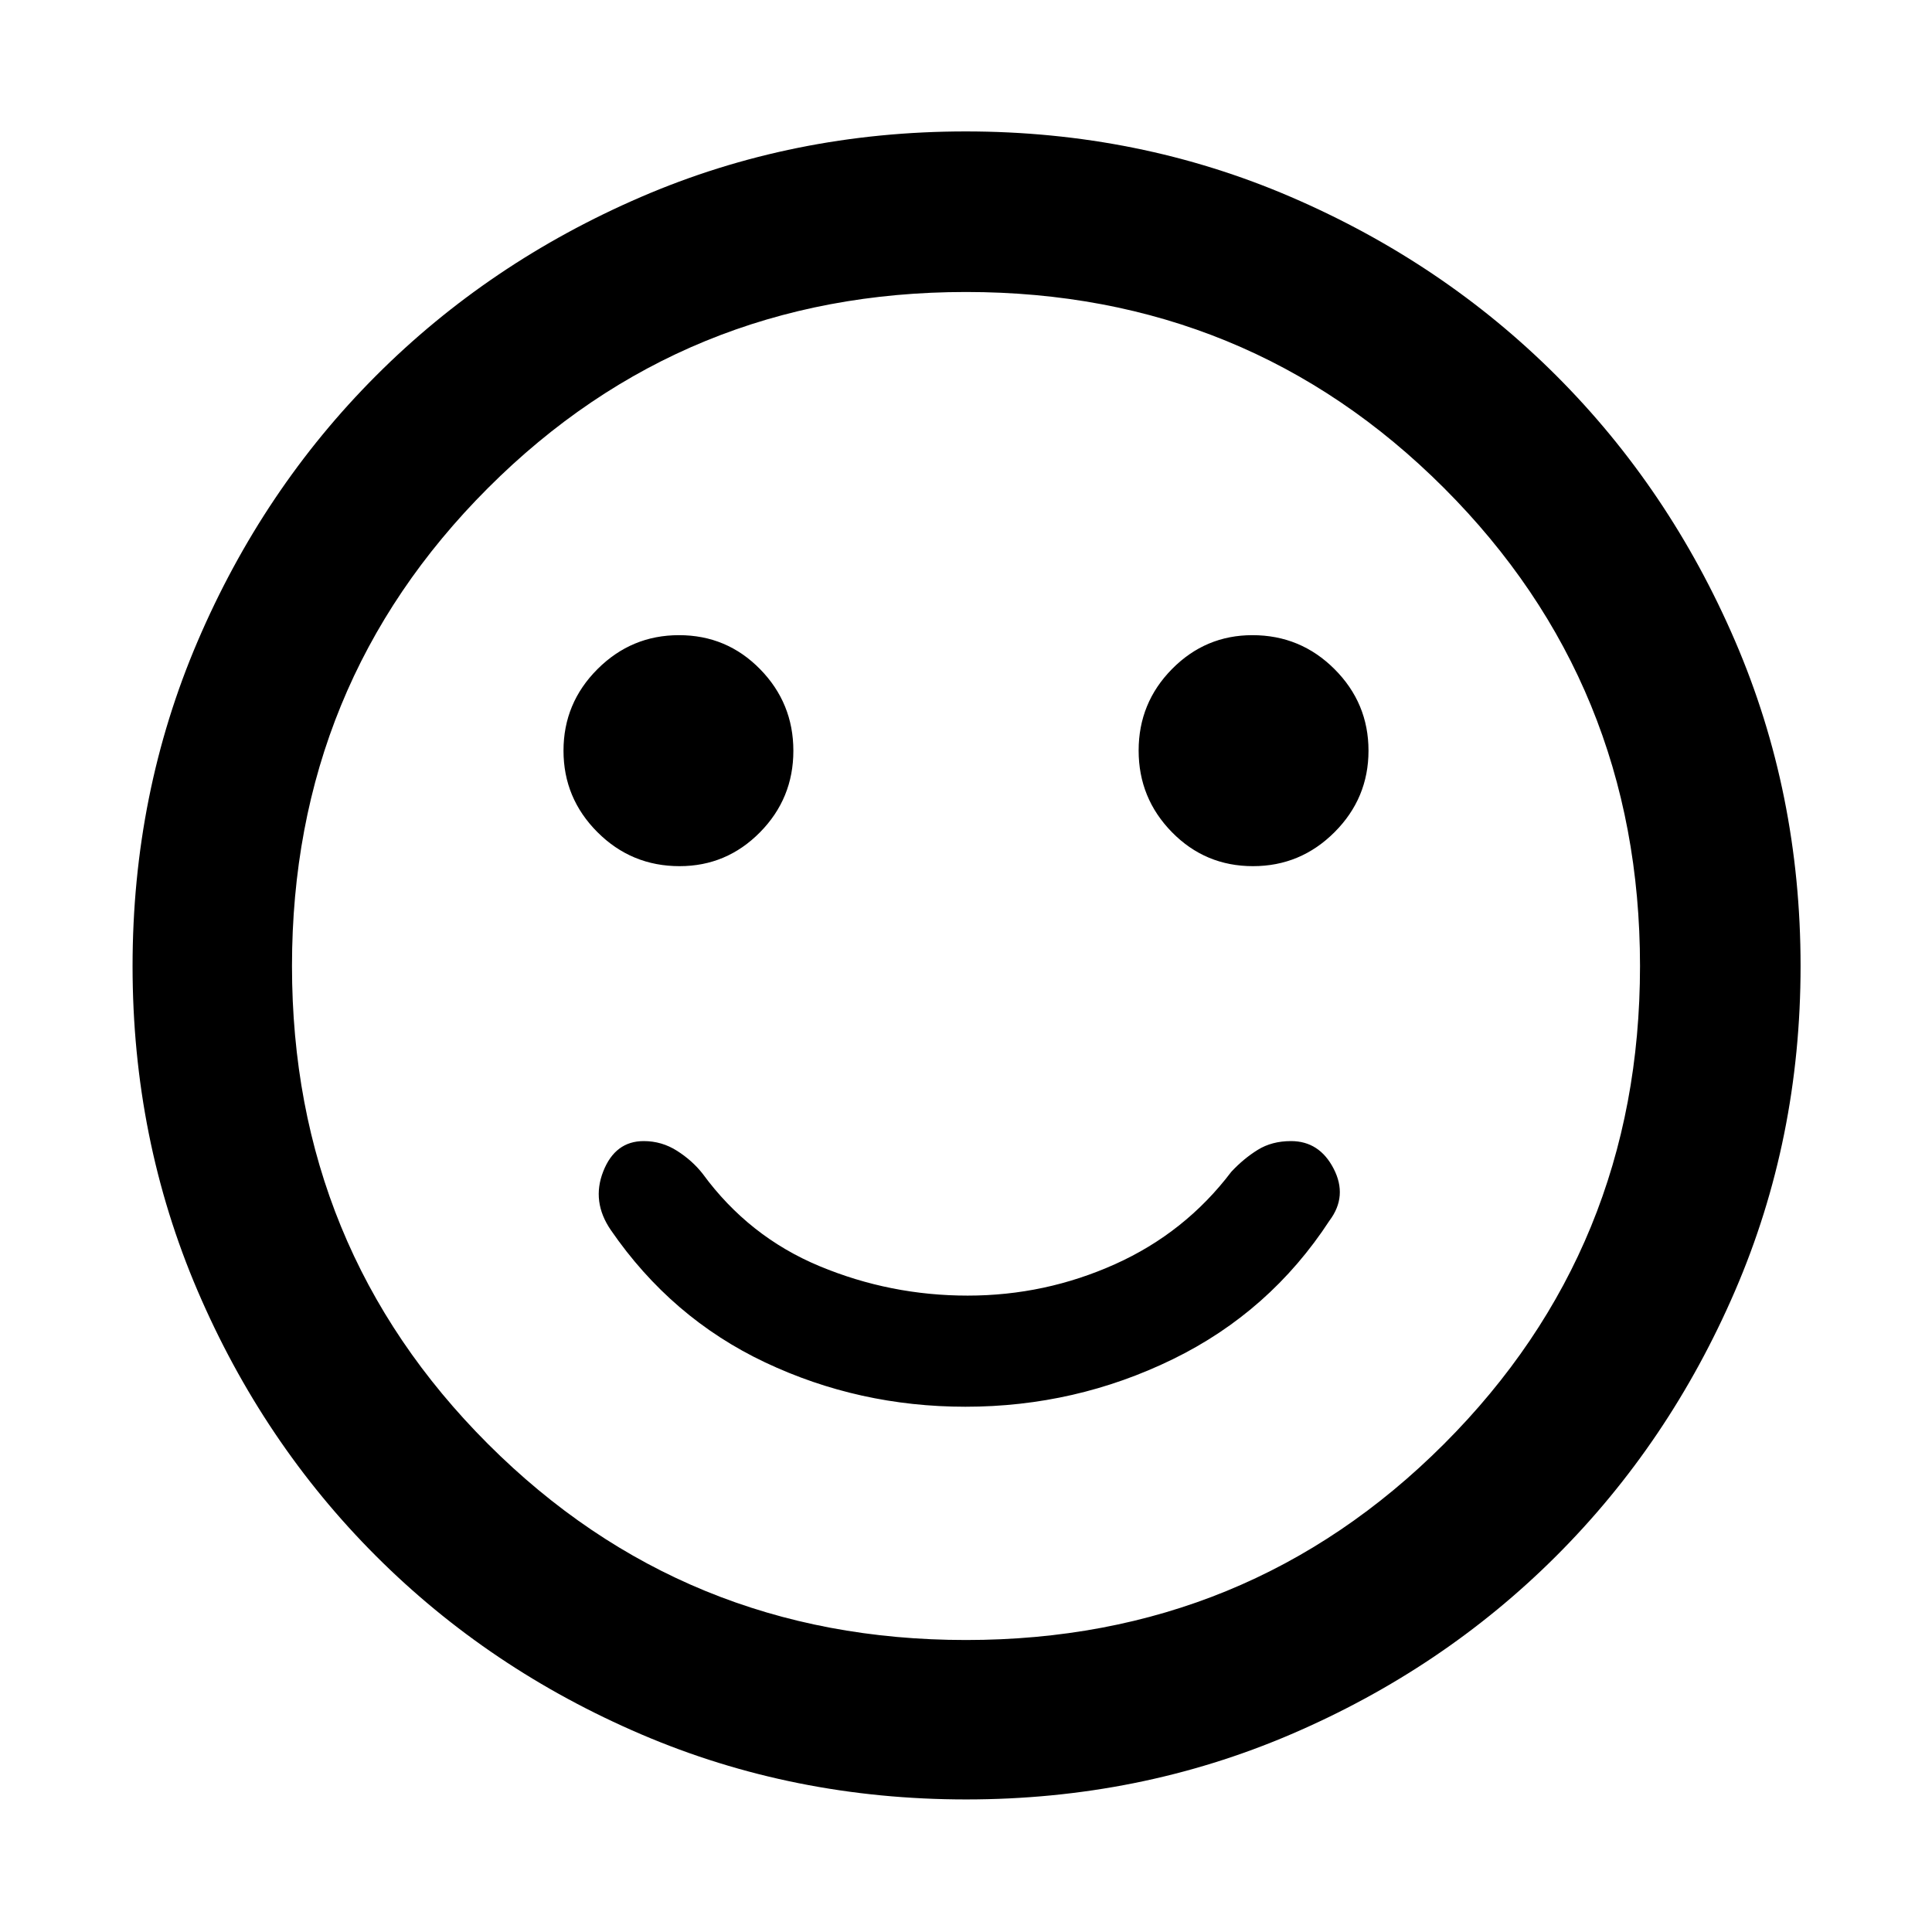 <svg xmlns="http://www.w3.org/2000/svg" width="48" height="48" viewBox="0 -960 960 960"><path d="M479.725-261q54.651 0 102.985-23.587 48.333-23.587 77.899-68.891 9.13-12.131 2.065-25.826Q655.609-393 641.478-393q-9.48 0-16.501 4.348-7.021 4.348-13.151 10.913-22.928 30.24-57.716 45.881-34.788 15.64-73.253 15.64-38.466 0-73.636-14.64-35.171-14.641-58.047-45.881-5.13-6.565-12.734-11.413Q328.837-393 319.87-393q-14.184 0-20.114 15.044-5.93 15.043 3.766 29.174 30.054 43.717 76.659 65.749Q426.786-261 479.725-261Zm142.884-268.609q23.63 0 40.511-16.88Q680-563.37 680-587q0-23.63-16.88-40.511-16.881-16.88-40.794-16.88-23.348 0-39.946 16.813-16.598 16.815-16.598 40.511 0 23.697 16.551 40.578 16.551 16.88 40.276 16.88Zm-284.935 0q23.348 0 39.946-16.813 16.598-16.815 16.598-40.511 0-23.697-16.551-40.578-16.551-16.88-40.276-16.88-23.63 0-40.511 16.88Q280-610.63 280-587q0 23.63 16.88 40.511 16.881 16.88 40.794 16.88Zm142.404 463.74q-85.904 0-161.448-32.348-75.543-32.348-131.804-88.609-56.261-56.261-88.61-131.726-32.347-75.466-32.347-161.37 0-85.904 32.348-161.448 32.348-75.543 88.52-131.834t131.679-88.892q75.507-32.6 161.459-32.6 85.951 0 161.562 32.557 75.61 32.557 131.859 88.772 56.248 56.216 88.824 131.782Q894.696-566.018 894.696-480q0 85.982-32.6 161.517-32.601 75.534-88.892 131.726-56.291 56.192-131.756 88.54-75.466 32.348-161.37 32.348ZM480-480Zm0 334.913q140.114 0 237.513-97.4 97.4-97.399 97.4-237.513t-97.4-237.513q-97.399-97.4-237.513-97.4t-237.513 97.4q-97.4 97.399-97.4 237.513t97.4 237.513q97.399 97.4 237.513 97.4Z"/></svg>